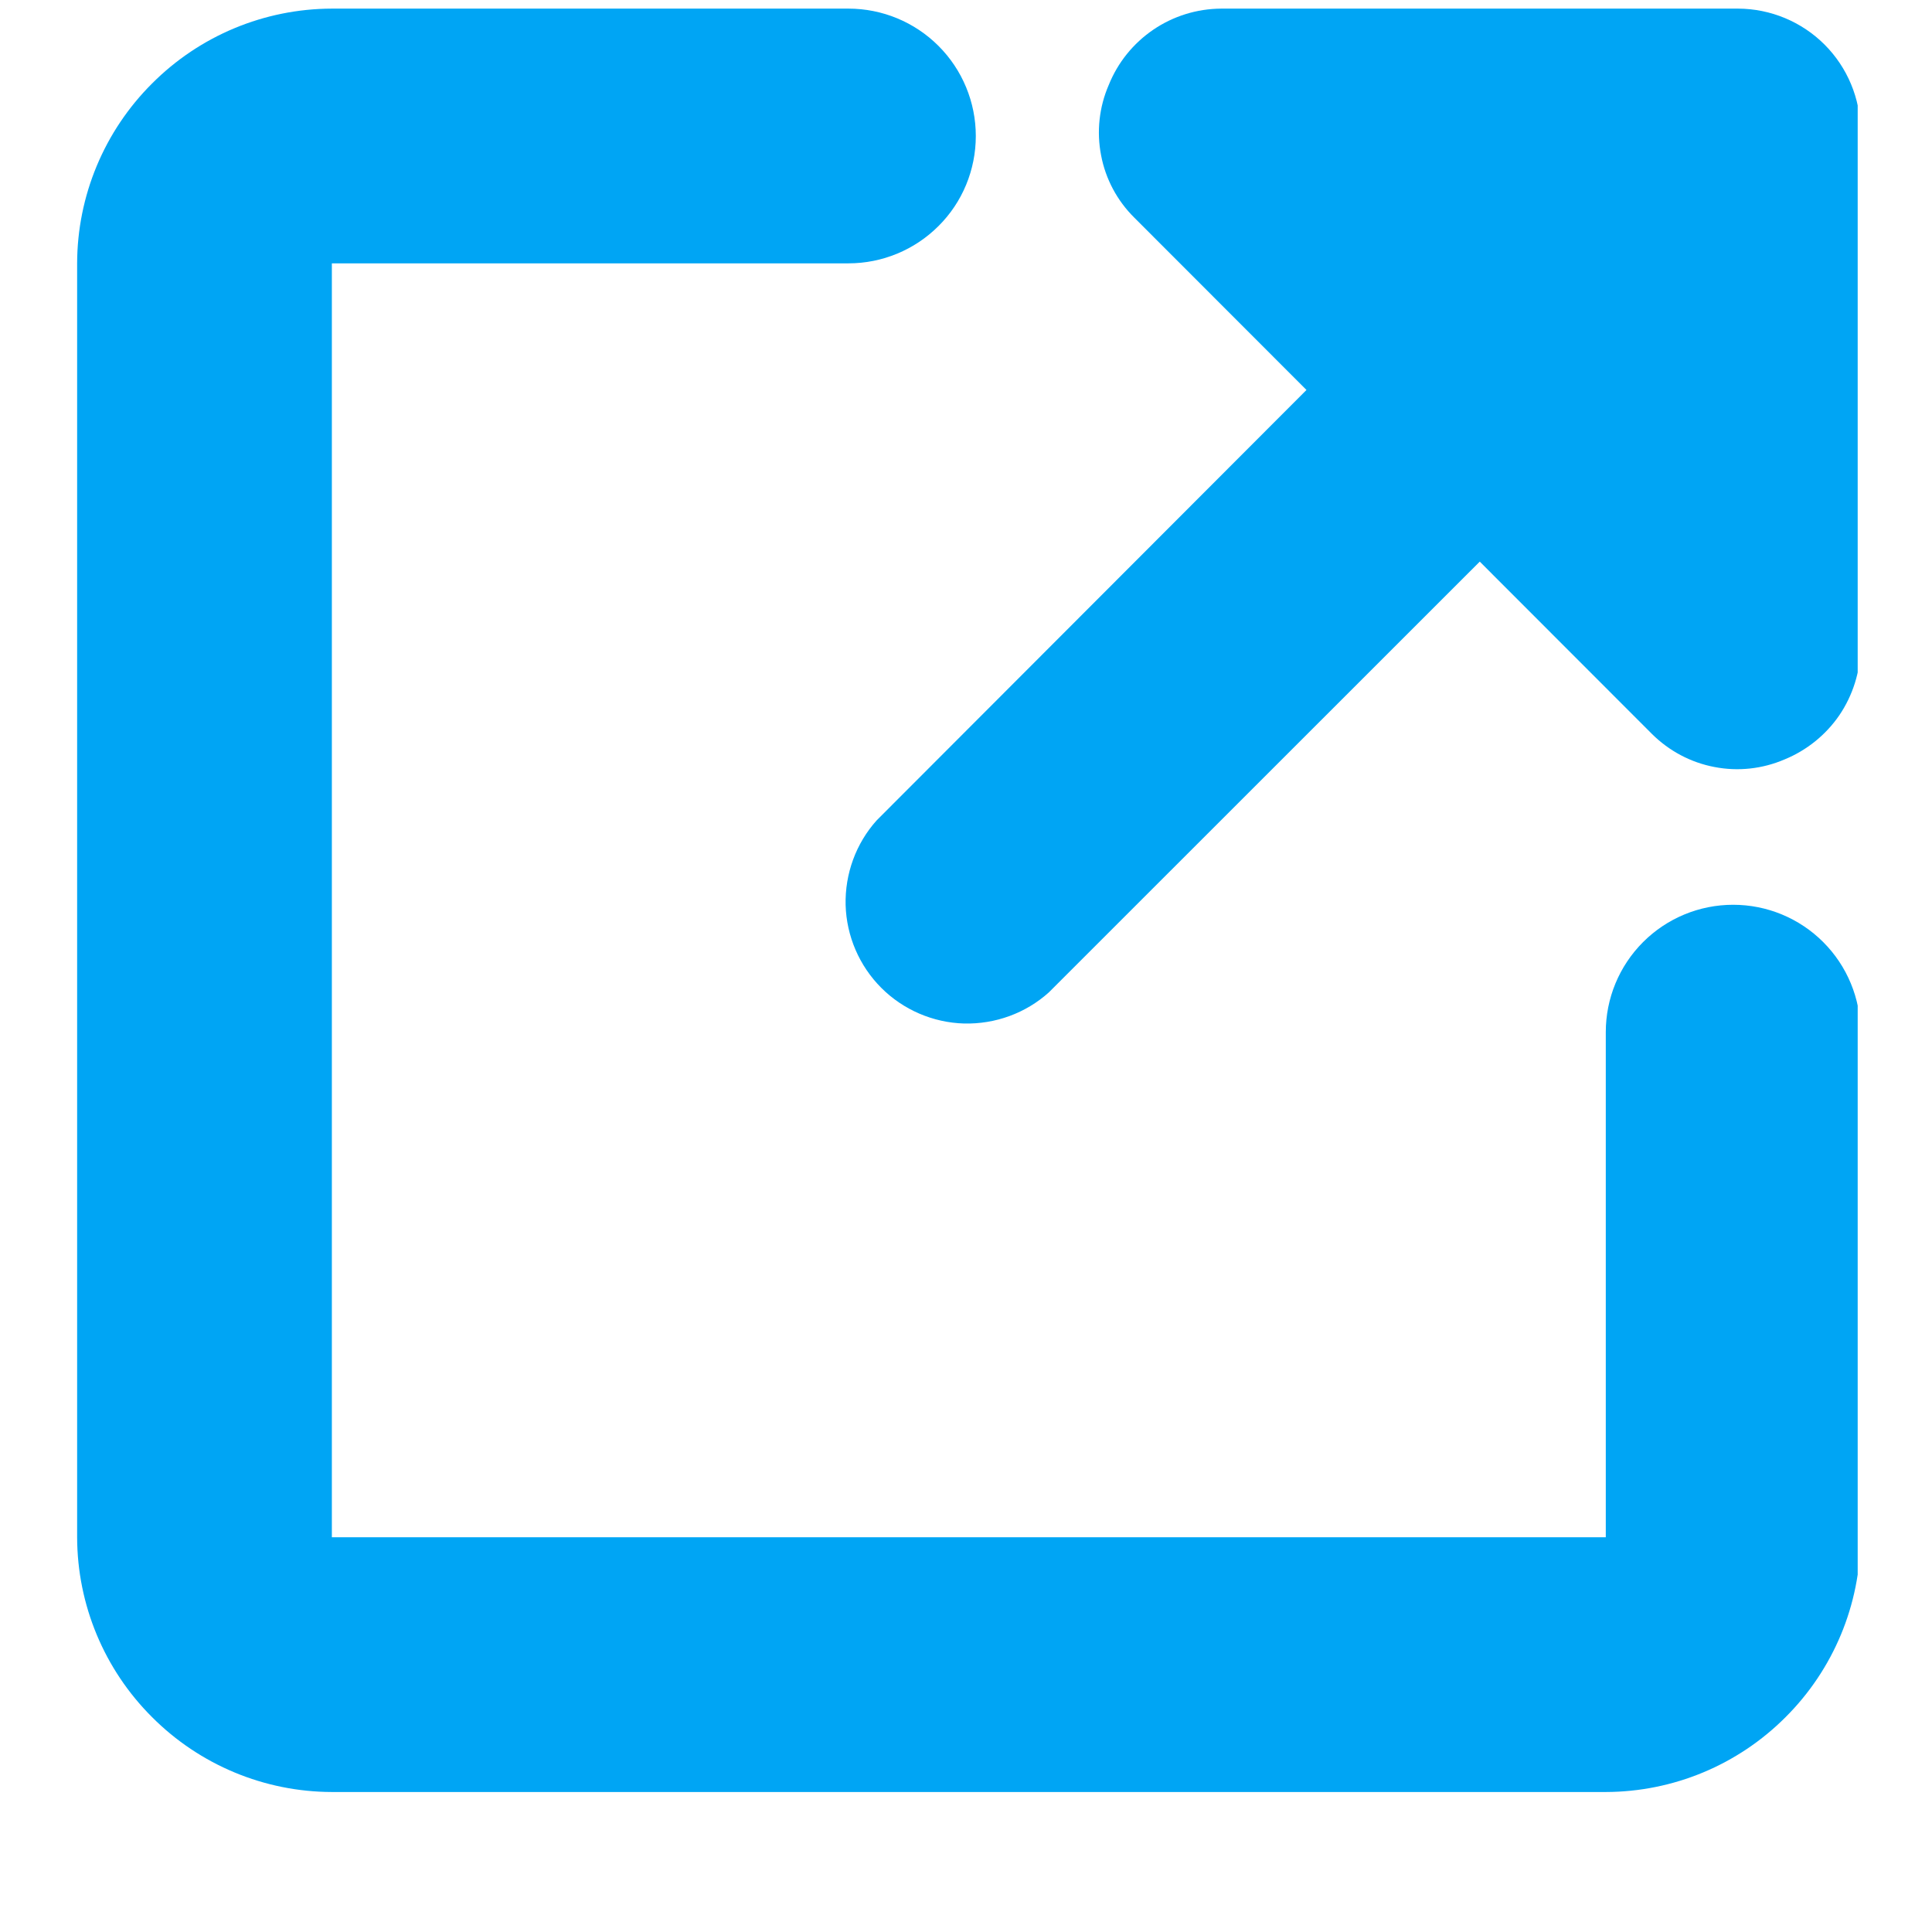 <svg width="13" height="13" viewBox="0 0 13 13" fill="none" xmlns="http://www.w3.org/2000/svg">
<g clip-path="url(#clip0_92_1696)">
<path d="M7.46 0.573C7.396 0.721 7.378 0.886 7.409 1.045C7.439 1.204 7.517 1.35 7.632 1.464L8.791 2.624L5.899 5.52C5.759 5.676 5.685 5.88 5.69 6.09C5.696 6.299 5.782 6.499 5.93 6.647C6.078 6.795 6.278 6.881 6.487 6.887C6.697 6.892 6.901 6.818 7.057 6.678L9.957 3.779L11.116 4.939C11.231 5.053 11.377 5.131 11.536 5.161C11.695 5.192 11.859 5.174 12.008 5.11C12.157 5.049 12.286 4.945 12.377 4.812C12.467 4.679 12.517 4.521 12.519 4.36V0.881C12.518 0.663 12.431 0.454 12.277 0.3C12.123 0.146 11.914 0.059 11.696 0.058H8.217C8.054 0.059 7.895 0.108 7.76 0.2C7.625 0.292 7.521 0.421 7.46 0.573Z" fill="#00A5F4"/>
<path d="M12.519 6.945V10.344C12.518 10.798 12.337 11.233 12.015 11.554C11.694 11.876 11.259 12.057 10.805 12.058H2.233C1.779 12.057 1.344 11.876 1.023 11.554C0.701 11.233 0.52 10.798 0.519 10.344V1.772C0.52 1.318 0.701 0.883 1.023 0.562C1.344 0.24 1.779 0.059 2.233 0.058H5.709C5.936 0.058 6.154 0.148 6.315 0.309C6.476 0.47 6.566 0.688 6.566 0.915C6.566 1.143 6.476 1.361 6.315 1.521C6.154 1.682 5.936 1.772 5.709 1.772H2.233V10.344H10.805V6.945C10.805 6.718 10.895 6.5 11.056 6.339C11.217 6.178 11.435 6.088 11.662 6.088C11.889 6.088 12.107 6.178 12.268 6.339C12.429 6.5 12.519 6.718 12.519 6.945Z" fill="#00A5F4"/>
</g>
<defs>
<clipPath id="clip0_92_1696">
<rect width="12" height="12" fill="white" transform="translate(0.5 0.058)"/>
</clipPath>
</defs>
</svg>
